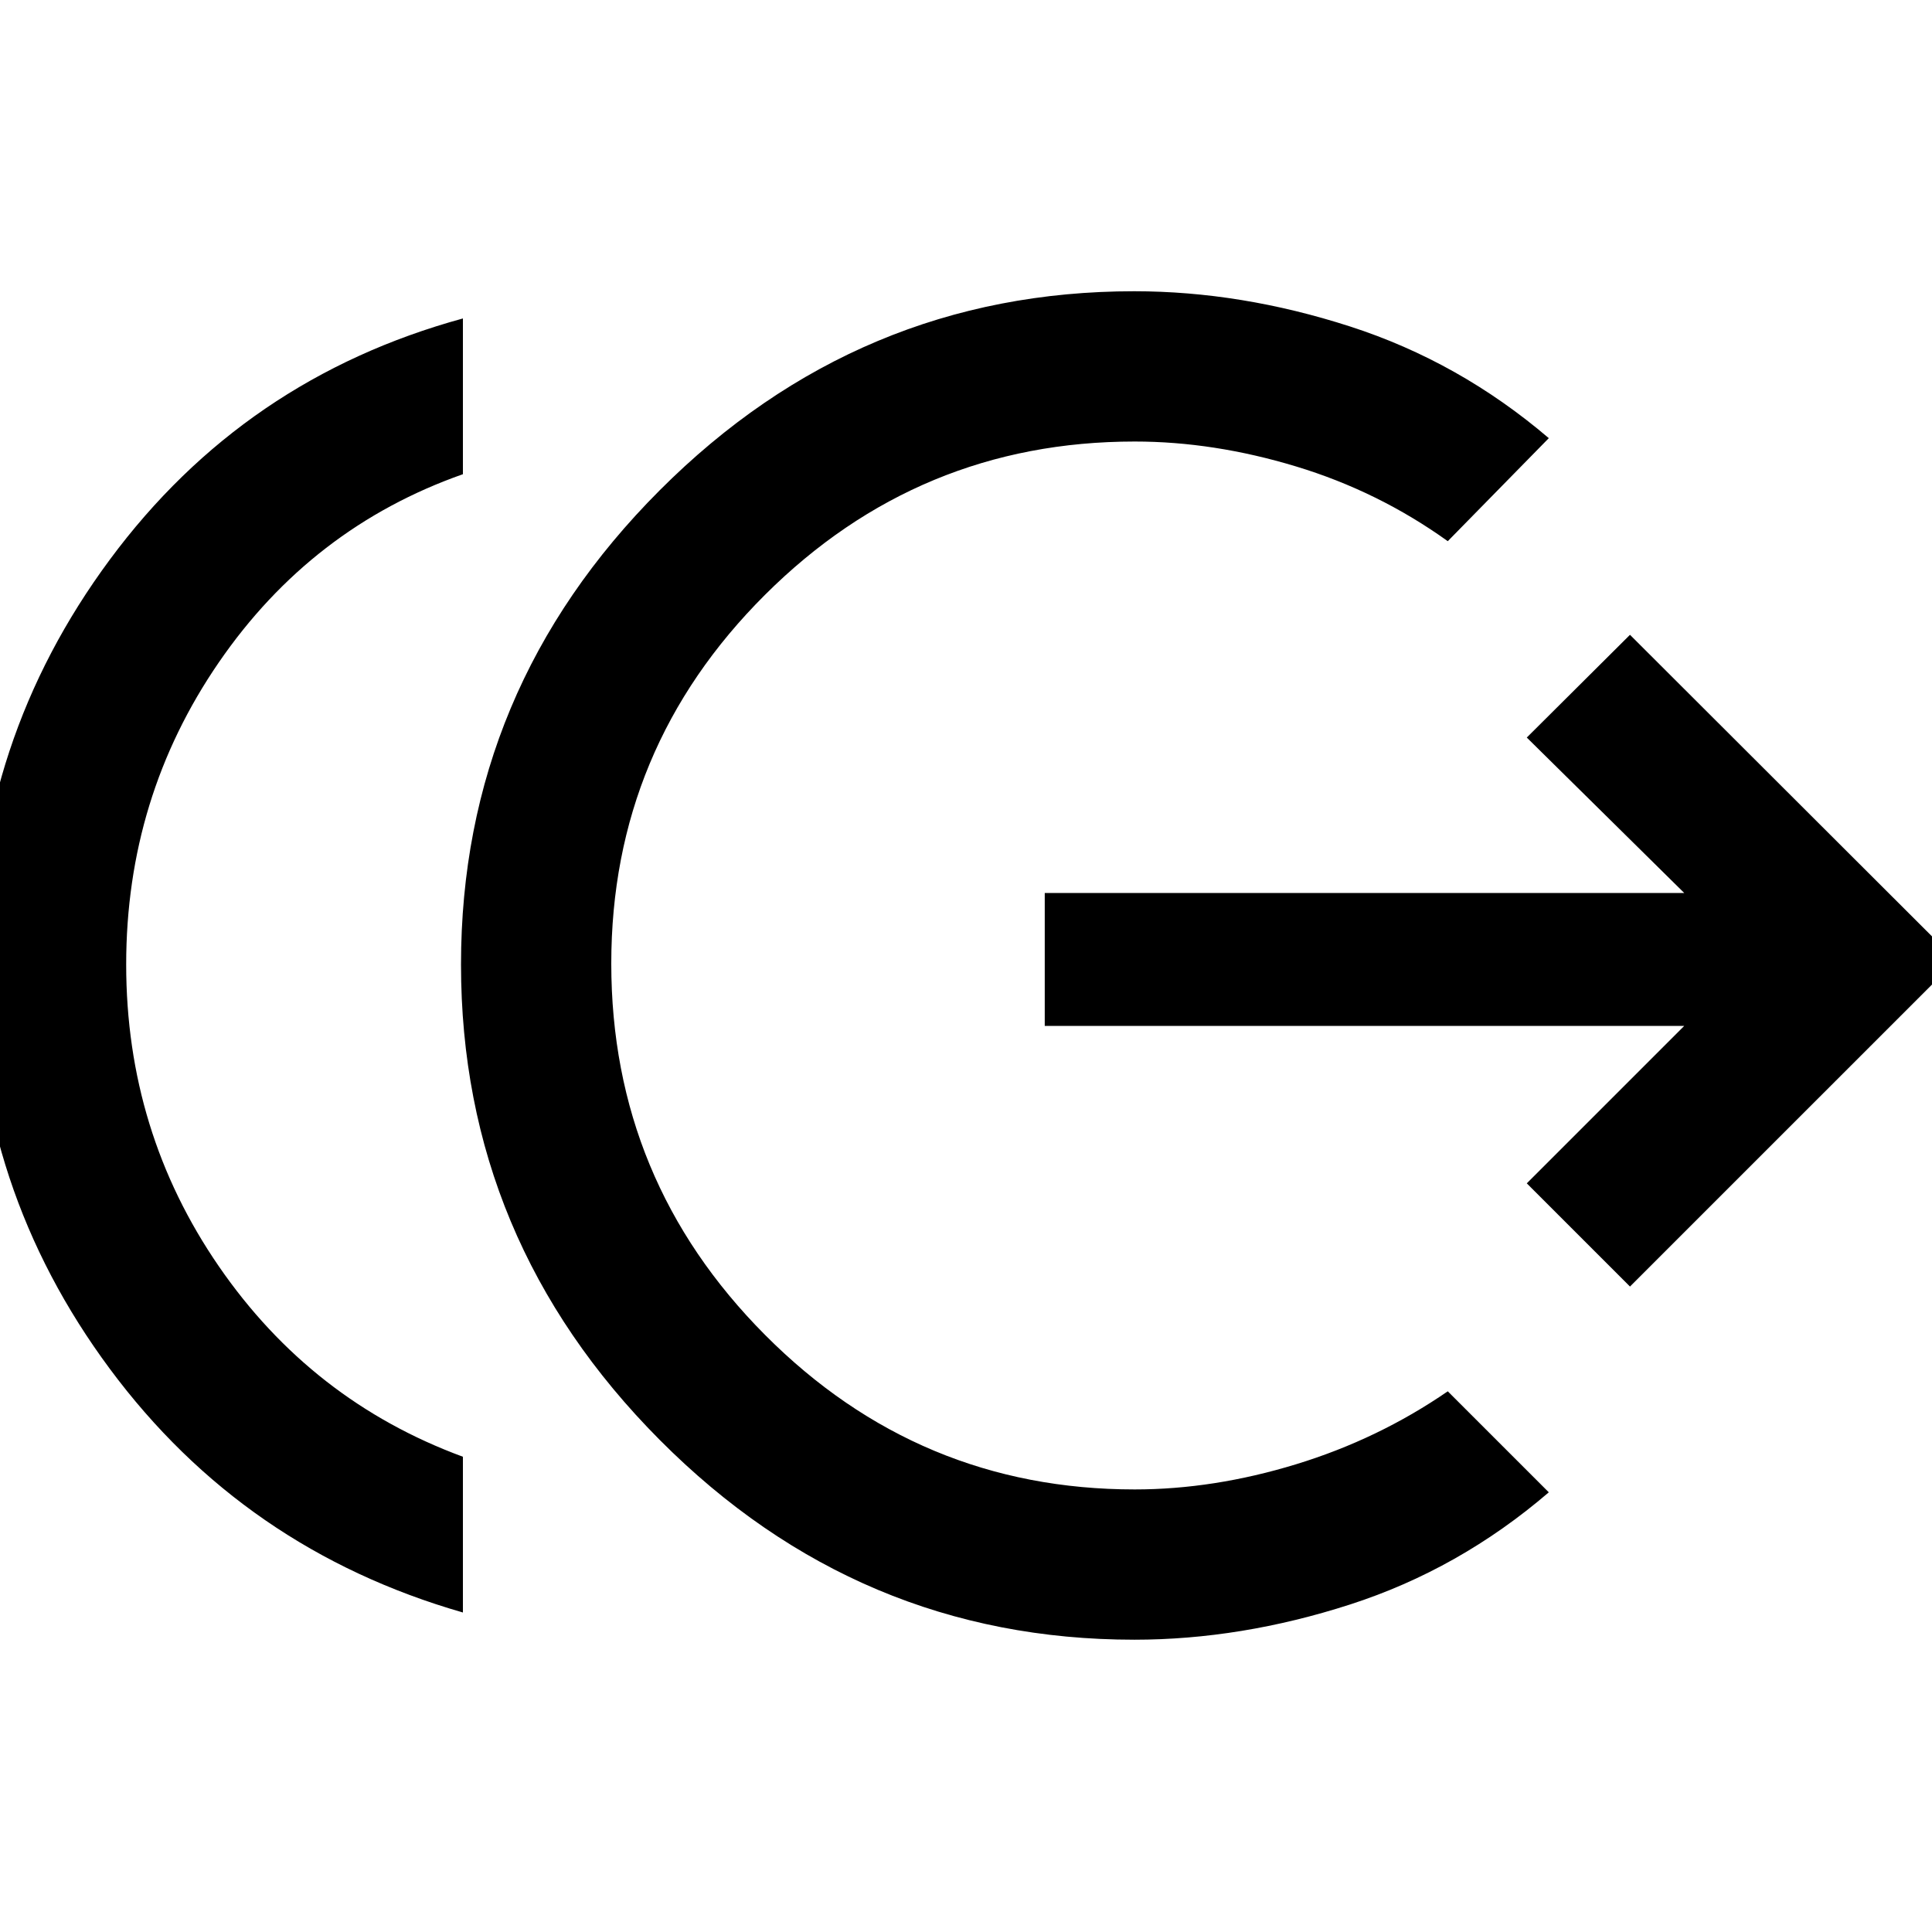 <svg xmlns="http://www.w3.org/2000/svg" height="48" viewBox="0 -960 960 960" width="48"><path d="M230.02-158.76Q121.26-190 54.64-279.74q-66.62-89.74-66.62-201.02 0-111.28 66.62-201.26Q121.26-772 230.02-801.76v77.39q-75.24 26.48-121.28 93.5Q62.7-563.85 62.7-480.76q0 83.09 46.04 149.99t121.28 94.62v77.39Zm333.57 13.52q-137 0-235.76-99.26-98.76-99.26-98.76-236.26 0-136.76 98.76-235.64t235.76-98.88q53 0 107.24 17.5 54.24 17.5 98.76 55.5l-50.2 51.19q-34.52-24.76-75.4-37.14-40.88-12.38-80.16-12.38-107.29 0-183.69 76.16-76.4 76.17-76.4 183.21 0 107.76 76.4 184.54 76.4 76.79 183.69 76.79 39.28 0 80.16-12.5 40.88-12.5 75.4-36.26l50.2 50.19q-44.52 38.24-98.76 55.74t-107.24 17.5Zm246.34-175.48L758.65-372l78.24-78.24H519.13v-66.04h317.76l-78.24-77.24 51.28-51.05 162.05 161.81-162.05 162.04Z"/></svg>